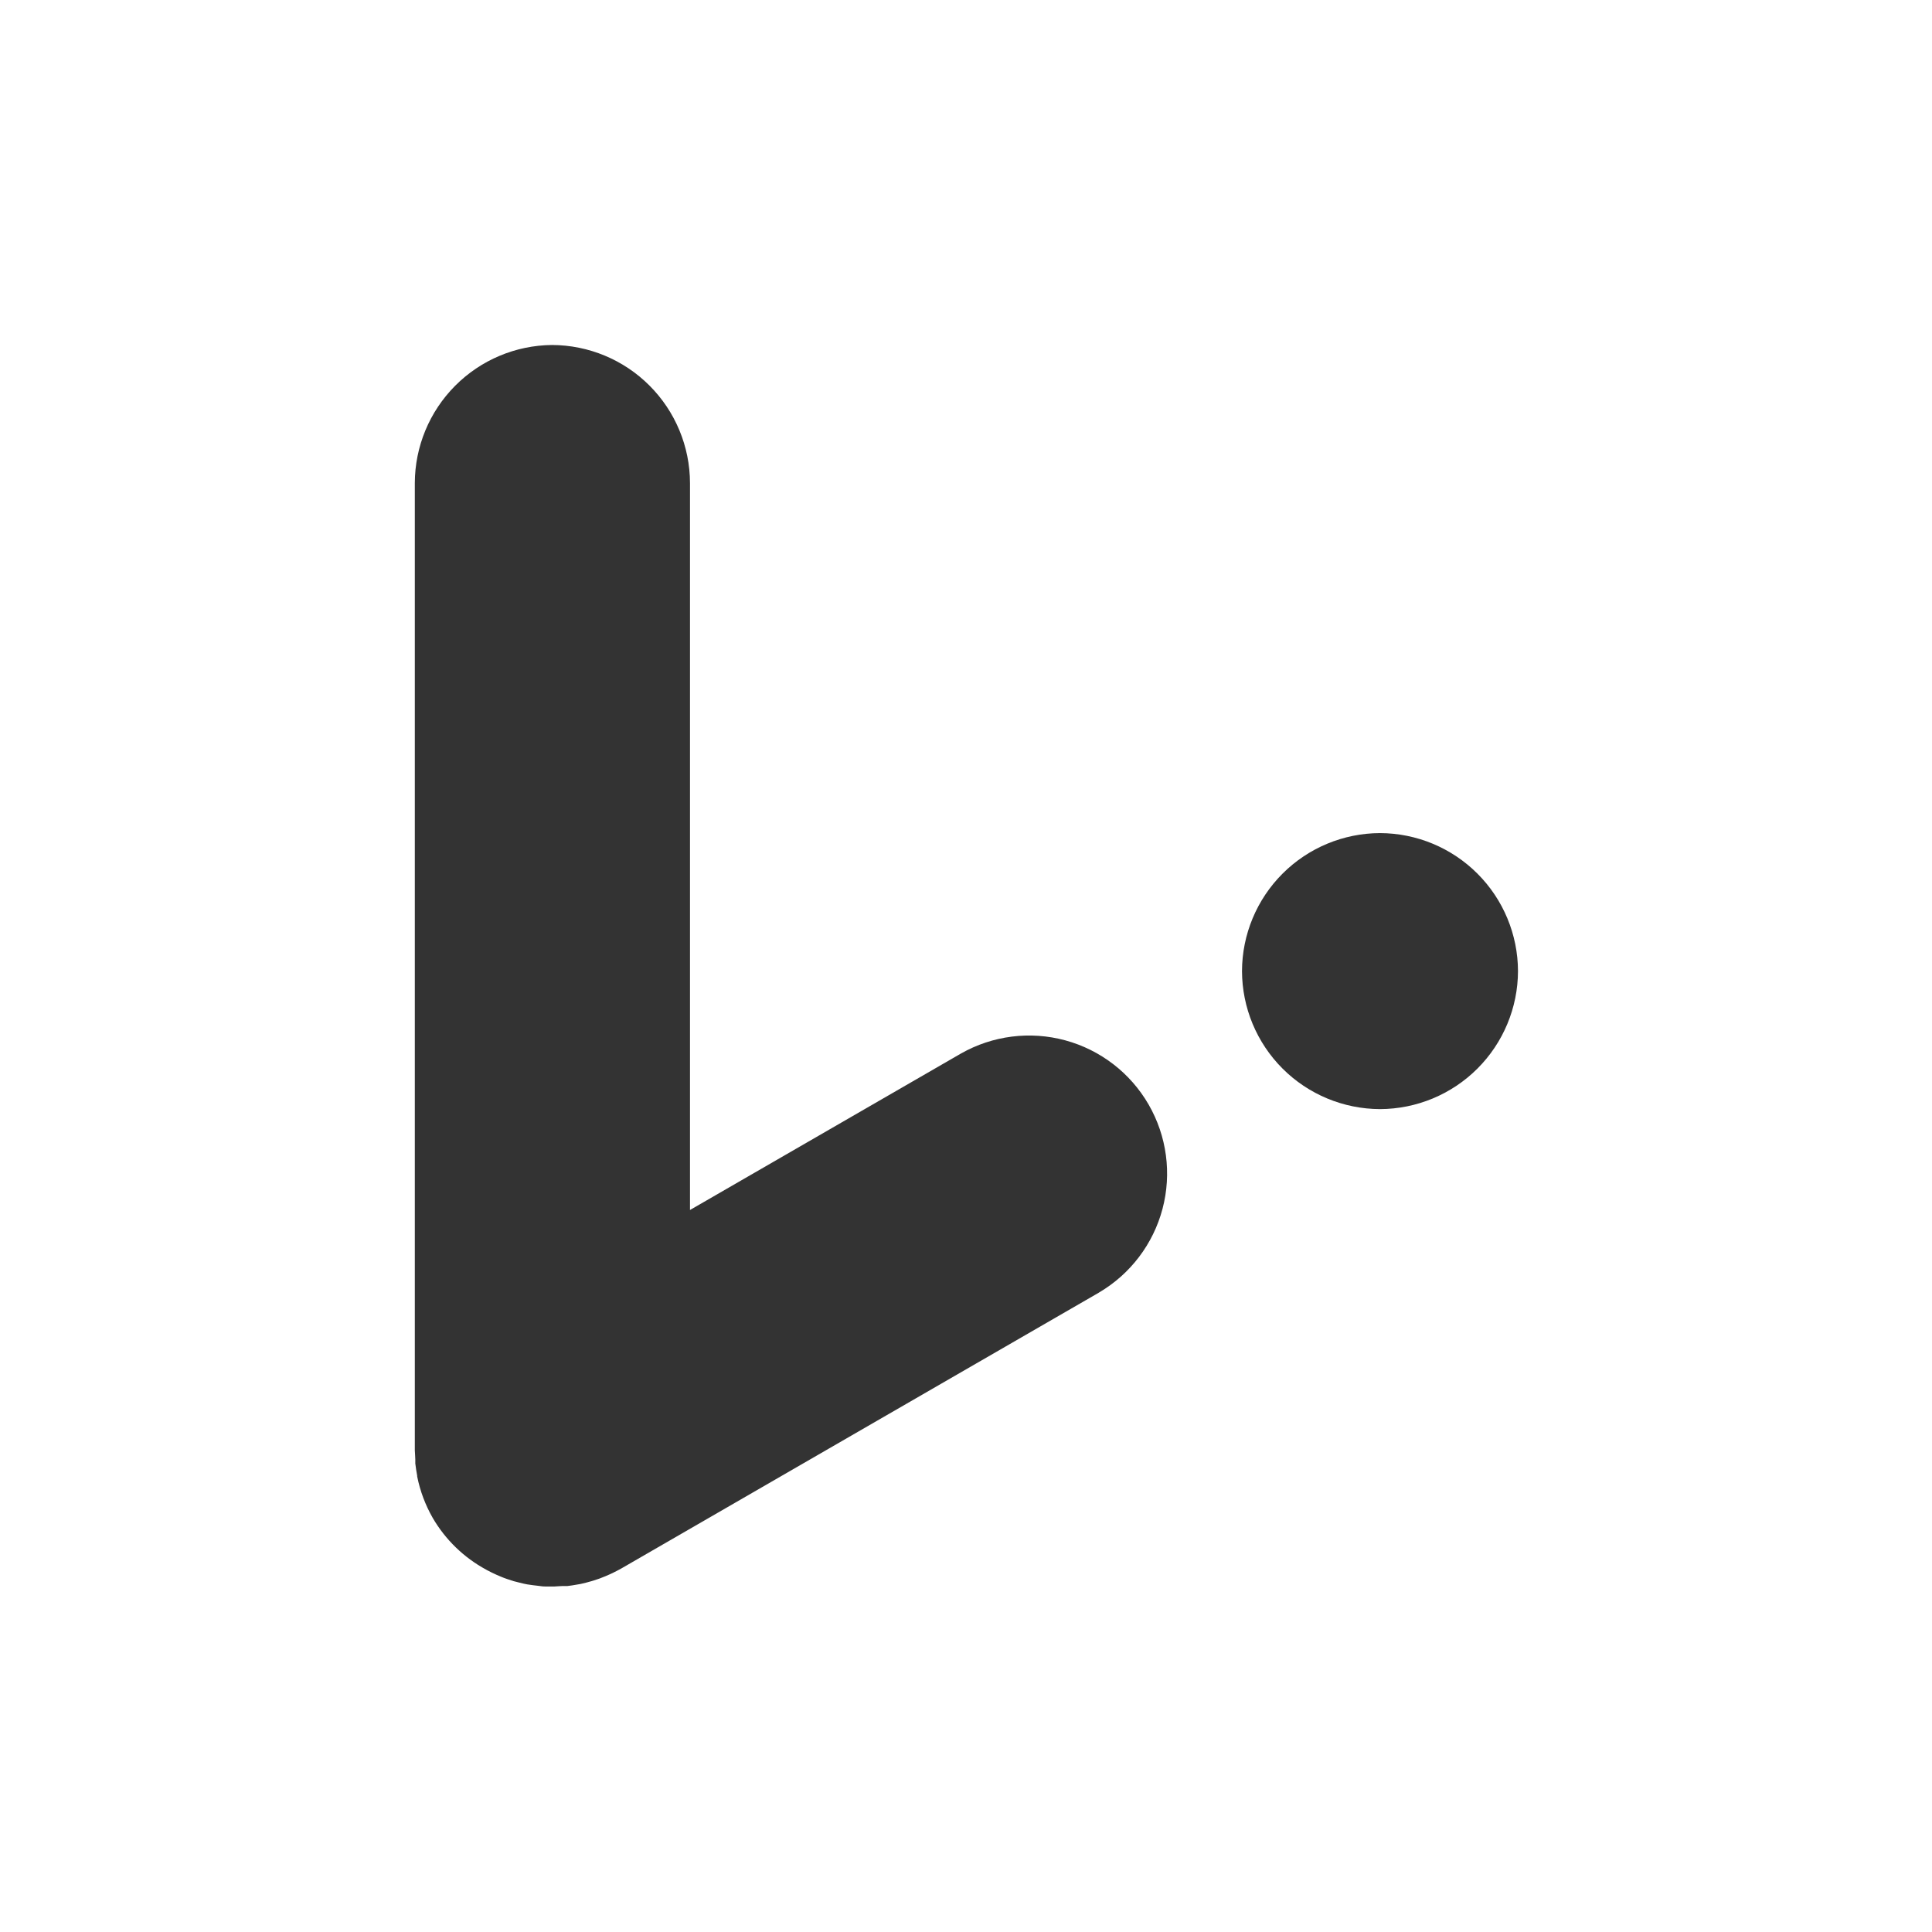 <svg width="100" height="100" viewBox="0 0 100 100" fill="none" xmlns="http://www.w3.org/2000/svg">
<rect x="0" y="0" width="100" height="100" fill="#333333" stroke="none"/>
<path d="M0 0V100H100V0H0ZM56.882 66.904L32.143 81.193C31.886 81.336 31.621 81.465 31.35 81.579C31.143 81.668 30.93 81.746 30.714 81.811L30.646 81.832C30.45 81.889 30.25 81.943 30.05 81.986L29.886 82.014C29.714 82.046 29.529 82.075 29.368 82.093C29.286 82.093 29.2 82.093 29.114 82.093C28.968 82.093 28.821 82.114 28.675 82.118H28.571C28.489 82.118 28.411 82.118 28.329 82.118C28.246 82.118 28.089 82.118 27.971 82.096C27.854 82.075 27.714 82.071 27.586 82.05C27.457 82.029 27.386 82.025 27.286 82.007C27.186 81.989 27.029 81.954 26.904 81.921L26.596 81.843L26.275 81.739C26.146 81.696 26.021 81.65 25.918 81.604L25.707 81.514C25.543 81.439 25.382 81.364 25.225 81.279L25.161 81.243C24.01 80.621 23.054 79.695 22.396 78.564C22.015 77.898 21.744 77.174 21.593 76.421C21.595 76.407 21.595 76.393 21.593 76.379C21.554 76.171 21.521 75.961 21.496 75.75C21.496 75.682 21.496 75.614 21.496 75.543C21.496 75.386 21.475 75.229 21.471 75.071C21.471 75.039 21.471 75.011 21.471 74.979V25C21.477 23.115 22.226 21.308 23.555 19.971C24.884 18.633 26.686 17.874 28.571 17.857C30.464 17.863 32.278 18.617 33.616 19.956C34.954 21.294 35.709 23.107 35.714 25V62.629L49.736 54.532C51.375 53.6 53.317 53.354 55.138 53.848C56.958 54.342 58.509 55.537 59.452 57.17C60.395 58.803 60.654 60.744 60.172 62.567C59.69 64.391 58.506 65.95 56.879 66.904H56.882ZM78.571 50.264C78.566 52.157 77.811 53.971 76.473 55.309C75.135 56.647 73.321 57.401 71.429 57.407C69.536 57.401 67.722 56.647 66.384 55.309C65.046 53.971 64.291 52.157 64.286 50.264C64.291 48.372 65.046 46.558 66.384 45.22C67.722 43.881 69.536 43.127 71.429 43.121C73.321 43.127 75.135 43.881 76.473 45.22C77.811 46.558 78.566 48.372 78.571 50.264Z" fill="white"/>
</svg>
